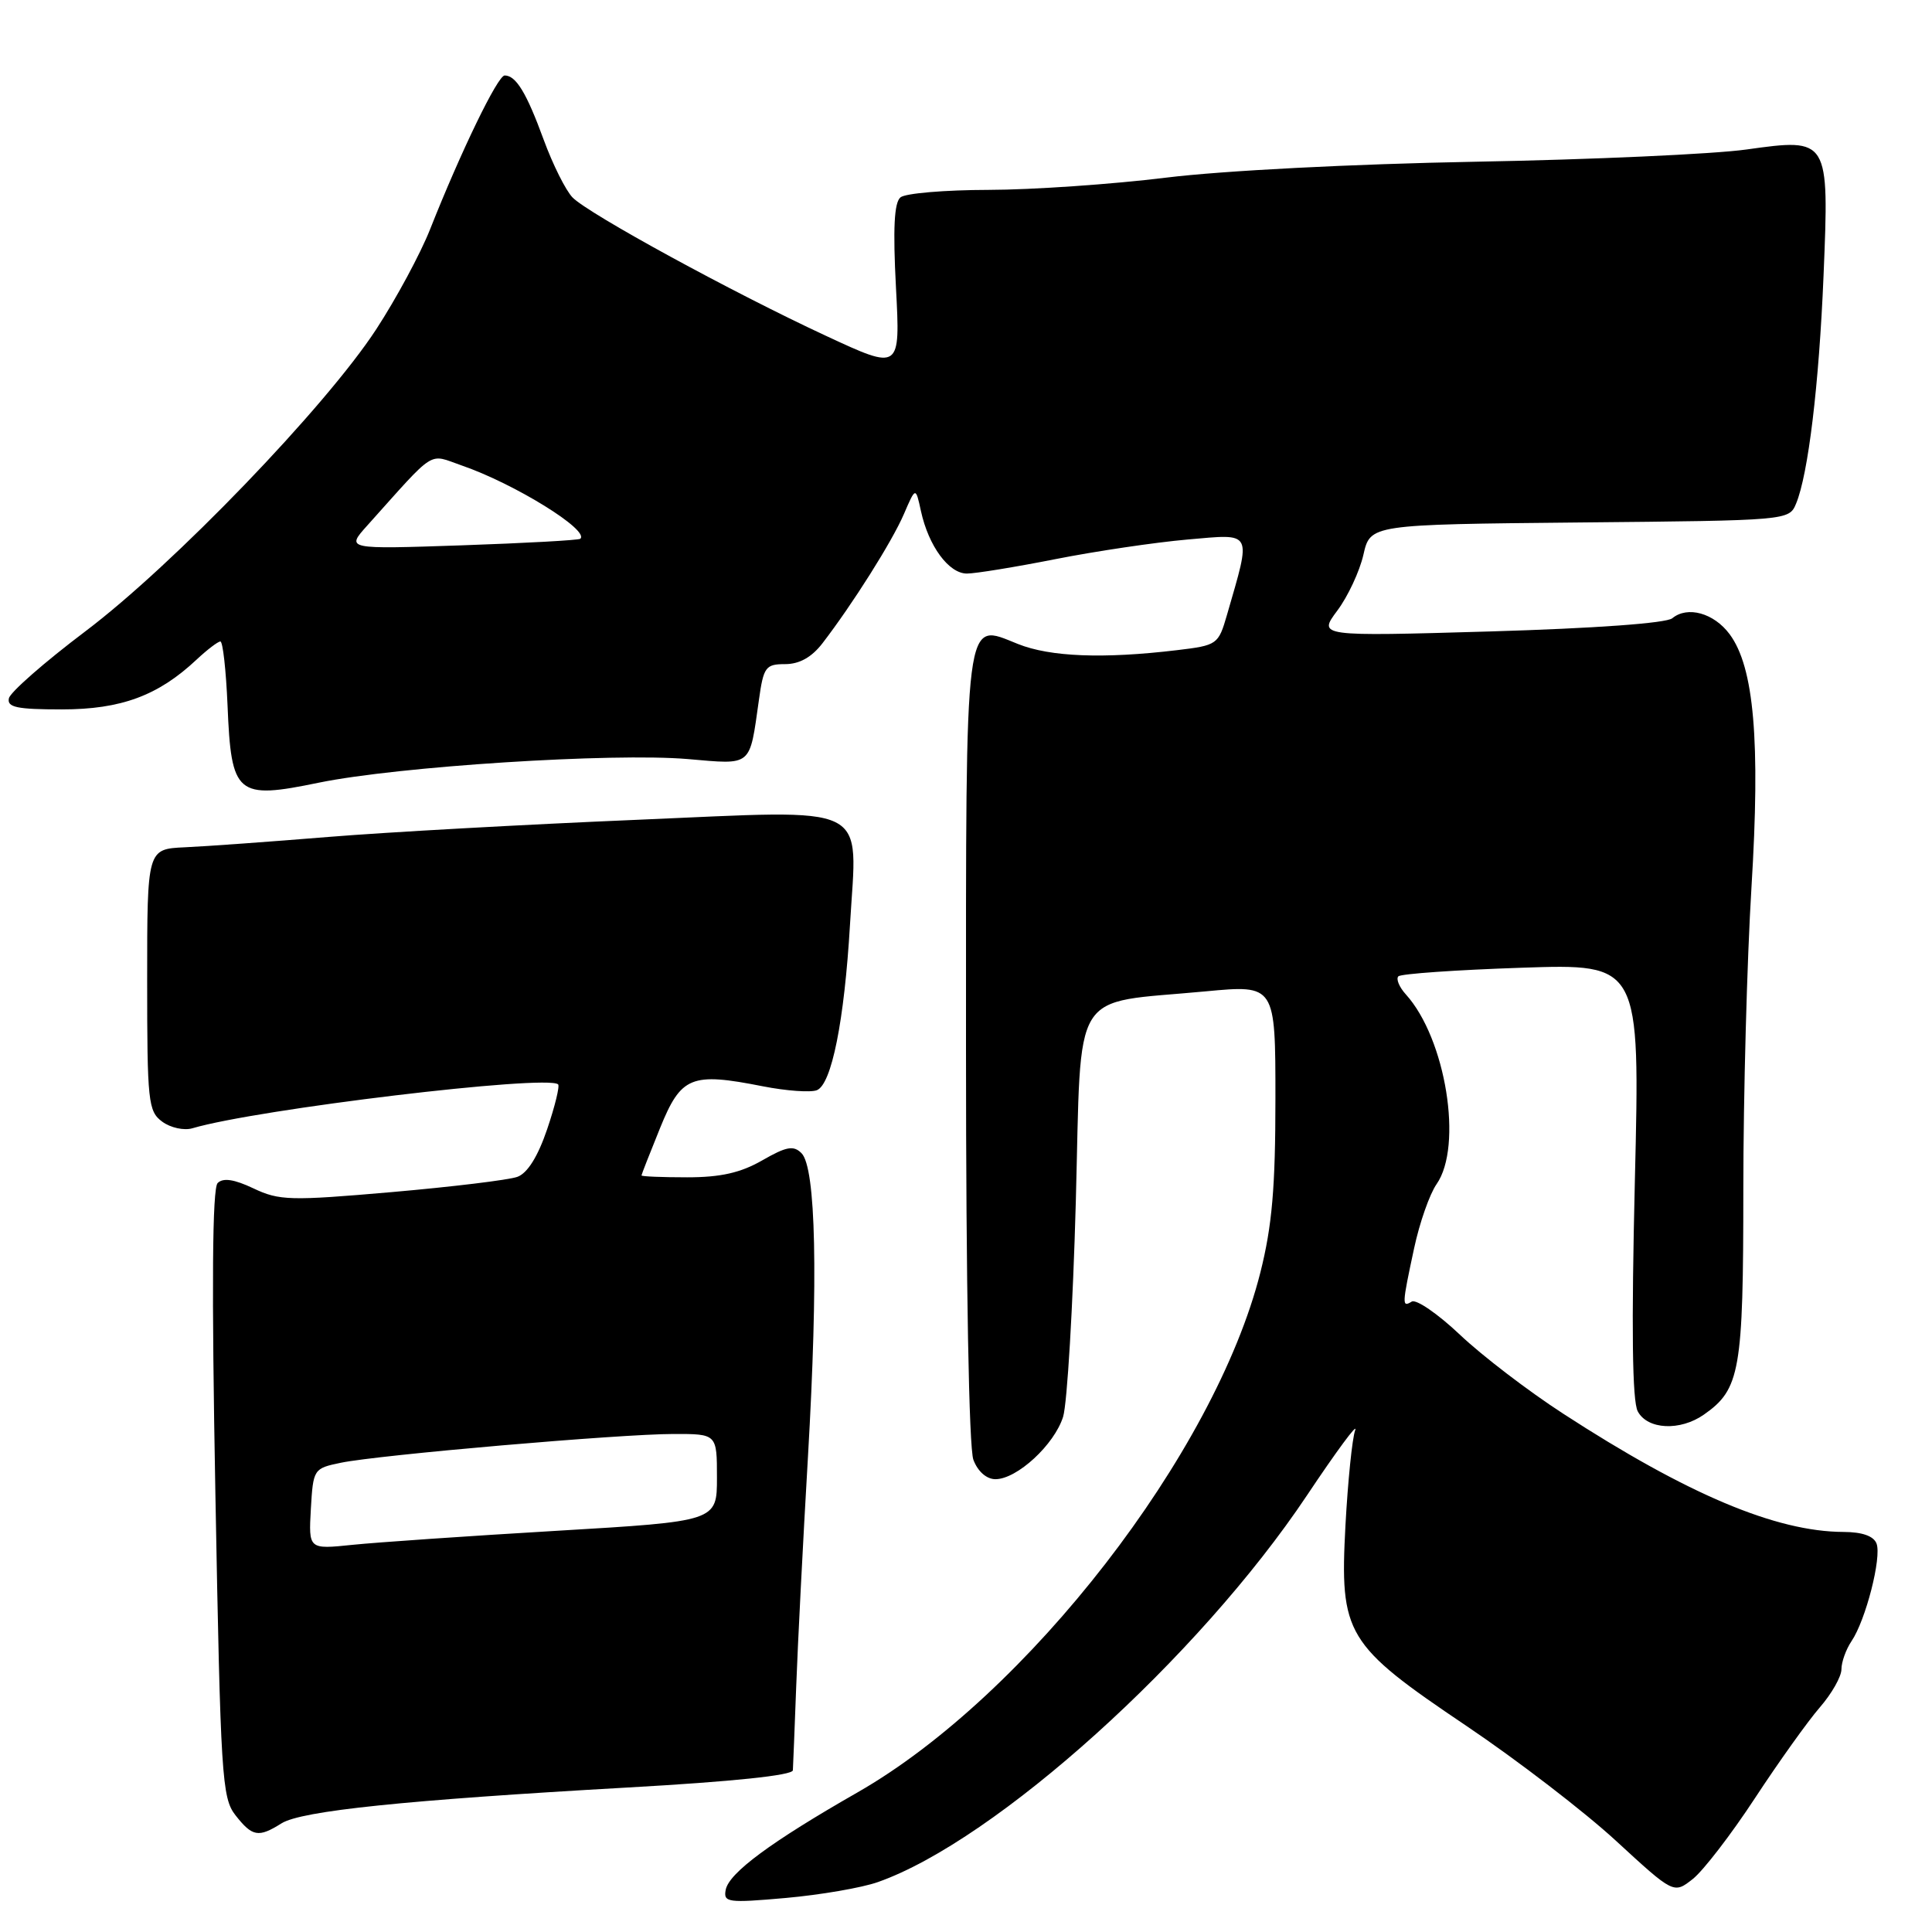 <?xml version="1.0" encoding="UTF-8" standalone="no"?>
<!DOCTYPE svg PUBLIC "-//W3C//DTD SVG 1.1//EN" "http://www.w3.org/Graphics/SVG/1.1/DTD/svg11.dtd" >
<svg xmlns="http://www.w3.org/2000/svg" xmlns:xlink="http://www.w3.org/1999/xlink" version="1.1" viewBox="0 0 256 256">
 <g >
 <path fill="currentColor"
d=" M 116.34 249.38 C 131.93 243.88 158.82 219.64 173.17 198.16 C 177.08 192.30 179.96 188.40 179.57 189.50 C 179.17 190.60 178.60 196.27 178.28 202.11 C 177.51 216.60 178.30 217.91 194.32 228.70 C 201.02 233.21 209.94 240.06 214.14 243.93 C 221.78 250.96 221.78 250.96 224.30 248.98 C 225.68 247.89 229.40 243.06 232.55 238.25 C 235.71 233.44 239.58 228.02 241.15 226.22 C 242.72 224.41 244.00 222.15 244.00 221.19 C 244.00 220.23 244.60 218.56 245.33 217.47 C 247.22 214.69 249.35 206.36 248.65 204.53 C 248.27 203.53 246.75 203.00 244.28 202.99 C 235.33 202.96 223.61 198.02 207.13 187.32 C 202.53 184.34 196.37 179.63 193.44 176.85 C 190.51 174.08 187.64 172.11 187.06 172.47 C 185.75 173.27 185.76 172.93 187.38 165.39 C 188.10 162.02 189.44 158.21 190.35 156.91 C 193.88 151.87 191.58 137.61 186.28 131.76 C 185.40 130.79 184.96 129.71 185.29 129.37 C 185.63 129.03 192.98 128.52 201.62 128.23 C 217.32 127.70 217.32 127.70 216.63 156.36 C 216.16 175.98 216.28 185.65 217.01 187.01 C 218.30 189.44 222.63 189.65 225.78 187.44 C 230.58 184.08 231.00 181.66 231.00 157.58 C 231.00 145.20 231.49 127.18 232.08 117.55 C 233.27 98.21 232.43 88.39 229.18 84.03 C 227.10 81.23 223.60 80.26 221.59 81.92 C 220.80 82.58 211.31 83.26 197.47 83.67 C 174.65 84.33 174.65 84.33 177.20 80.91 C 178.60 79.04 180.16 75.70 180.66 73.50 C 181.57 69.50 181.57 69.50 209.32 69.23 C 236.97 68.97 237.06 68.96 237.99 66.73 C 239.60 62.86 241.03 50.99 241.63 36.50 C 242.38 18.31 242.36 18.28 231.41 19.81 C 227.06 20.42 210.90 21.15 195.50 21.43 C 179.28 21.73 162.03 22.61 154.50 23.54 C 147.35 24.42 136.78 25.15 131.00 25.16 C 125.22 25.17 119.97 25.61 119.32 26.15 C 118.48 26.84 118.31 30.27 118.72 38.10 C 119.30 49.08 119.30 49.08 109.49 44.52 C 97.08 38.76 78.01 28.35 75.87 26.17 C 74.97 25.25 73.25 21.81 72.04 18.51 C 69.76 12.28 68.37 10.00 66.87 10.00 C 65.95 10.00 61.07 20.07 56.99 30.38 C 55.71 33.62 52.50 39.57 49.86 43.62 C 43.14 53.92 22.95 74.88 11.29 83.67 C 5.91 87.73 1.35 91.72 1.18 92.53 C 0.91 93.72 2.25 94.00 8.19 94.00 C 16.04 94.00 20.96 92.18 26.05 87.40 C 27.46 86.08 28.88 85.00 29.20 85.00 C 29.53 85.00 29.95 88.81 30.15 93.46 C 30.64 105.37 31.34 105.96 42.24 103.71 C 52.76 101.55 81.18 99.73 91.14 100.58 C 99.75 101.32 99.29 101.70 100.56 92.75 C 101.17 88.37 101.45 88.00 104.04 88.00 C 105.92 88.00 107.55 87.09 108.97 85.25 C 112.95 80.08 118.21 71.75 119.77 68.12 C 121.33 64.50 121.33 64.50 122.03 67.72 C 123.04 72.36 125.72 76.00 128.12 76.00 C 129.25 76.00 134.53 75.14 139.84 74.09 C 145.15 73.04 153.03 71.87 157.35 71.49 C 166.11 70.73 165.83 70.21 162.58 81.48 C 161.44 85.41 161.30 85.51 155.96 86.15 C 146.18 87.32 139.15 87.04 134.88 85.33 C 127.73 82.48 128.00 80.39 128.00 139.13 C 128.00 170.33 128.39 191.89 128.98 193.43 C 129.56 194.98 130.73 196.00 131.90 196.00 C 134.76 196.00 139.72 191.42 140.87 187.72 C 141.41 185.95 142.17 173.14 142.55 159.26 C 143.33 130.35 141.66 133.07 159.75 131.36 C 169.00 130.49 169.00 130.49 169.00 145.58 C 169.00 157.34 168.56 162.43 167.01 168.59 C 160.99 192.50 136.08 224.66 113.63 237.50 C 102.17 244.05 96.59 248.17 96.16 250.41 C 95.84 252.09 96.42 252.17 104.13 251.49 C 108.71 251.08 114.20 250.14 116.34 249.38 Z  M 37.29 241.61 C 39.93 239.94 53.73 238.52 83.25 236.85 C 97.11 236.07 105.02 235.24 105.06 234.57 C 105.10 233.98 105.29 229.00 105.50 223.50 C 105.70 218.00 106.40 204.28 107.06 193.00 C 108.43 169.38 108.12 154.71 106.20 152.80 C 105.14 151.74 104.20 151.92 101.01 153.75 C 98.14 155.40 95.50 156.00 91.05 156.00 C 87.72 156.00 85.00 155.89 85.00 155.75 C 85.01 155.61 86.11 152.80 87.45 149.50 C 90.25 142.60 91.56 142.06 101.08 143.94 C 104.18 144.55 107.40 144.78 108.23 144.46 C 110.19 143.71 111.88 135.27 112.63 122.50 C 113.58 106.16 115.92 107.30 84.37 108.63 C 69.59 109.25 51.20 110.27 43.50 110.90 C 35.80 111.53 27.25 112.15 24.50 112.27 C 19.50 112.50 19.50 112.50 19.50 129.83 C 19.50 146.01 19.63 147.26 21.50 148.63 C 22.60 149.44 24.40 149.83 25.50 149.50 C 34.05 146.97 72.38 142.37 73.95 143.68 C 74.19 143.89 73.54 146.57 72.50 149.63 C 71.27 153.25 69.89 155.46 68.55 155.94 C 67.42 156.35 59.93 157.26 51.90 157.96 C 38.45 159.13 37.00 159.09 33.59 157.47 C 31.02 156.25 29.56 156.04 28.84 156.76 C 28.13 157.47 28.03 170.46 28.54 197.94 C 29.23 235.49 29.40 238.24 31.21 240.54 C 33.44 243.38 34.25 243.52 37.29 241.61 Z  M 48.66 69.64 C 57.90 59.34 56.68 60.12 61.16 61.67 C 68.14 64.07 78.17 70.27 76.89 71.39 C 76.68 71.58 69.60 71.97 61.17 72.26 C 45.84 72.78 45.84 72.78 48.66 69.64 Z  M 41.19 199.94 C 41.50 194.65 41.55 194.57 45.18 193.82 C 50.23 192.78 82.18 190.01 89.25 190.01 C 95.00 190.00 95.00 190.00 95.00 195.79 C 95.00 201.58 95.00 201.58 73.75 202.84 C 62.06 203.53 49.89 204.37 46.69 204.70 C 40.89 205.30 40.89 205.30 41.19 199.94 Z "/>
</g>
</svg>